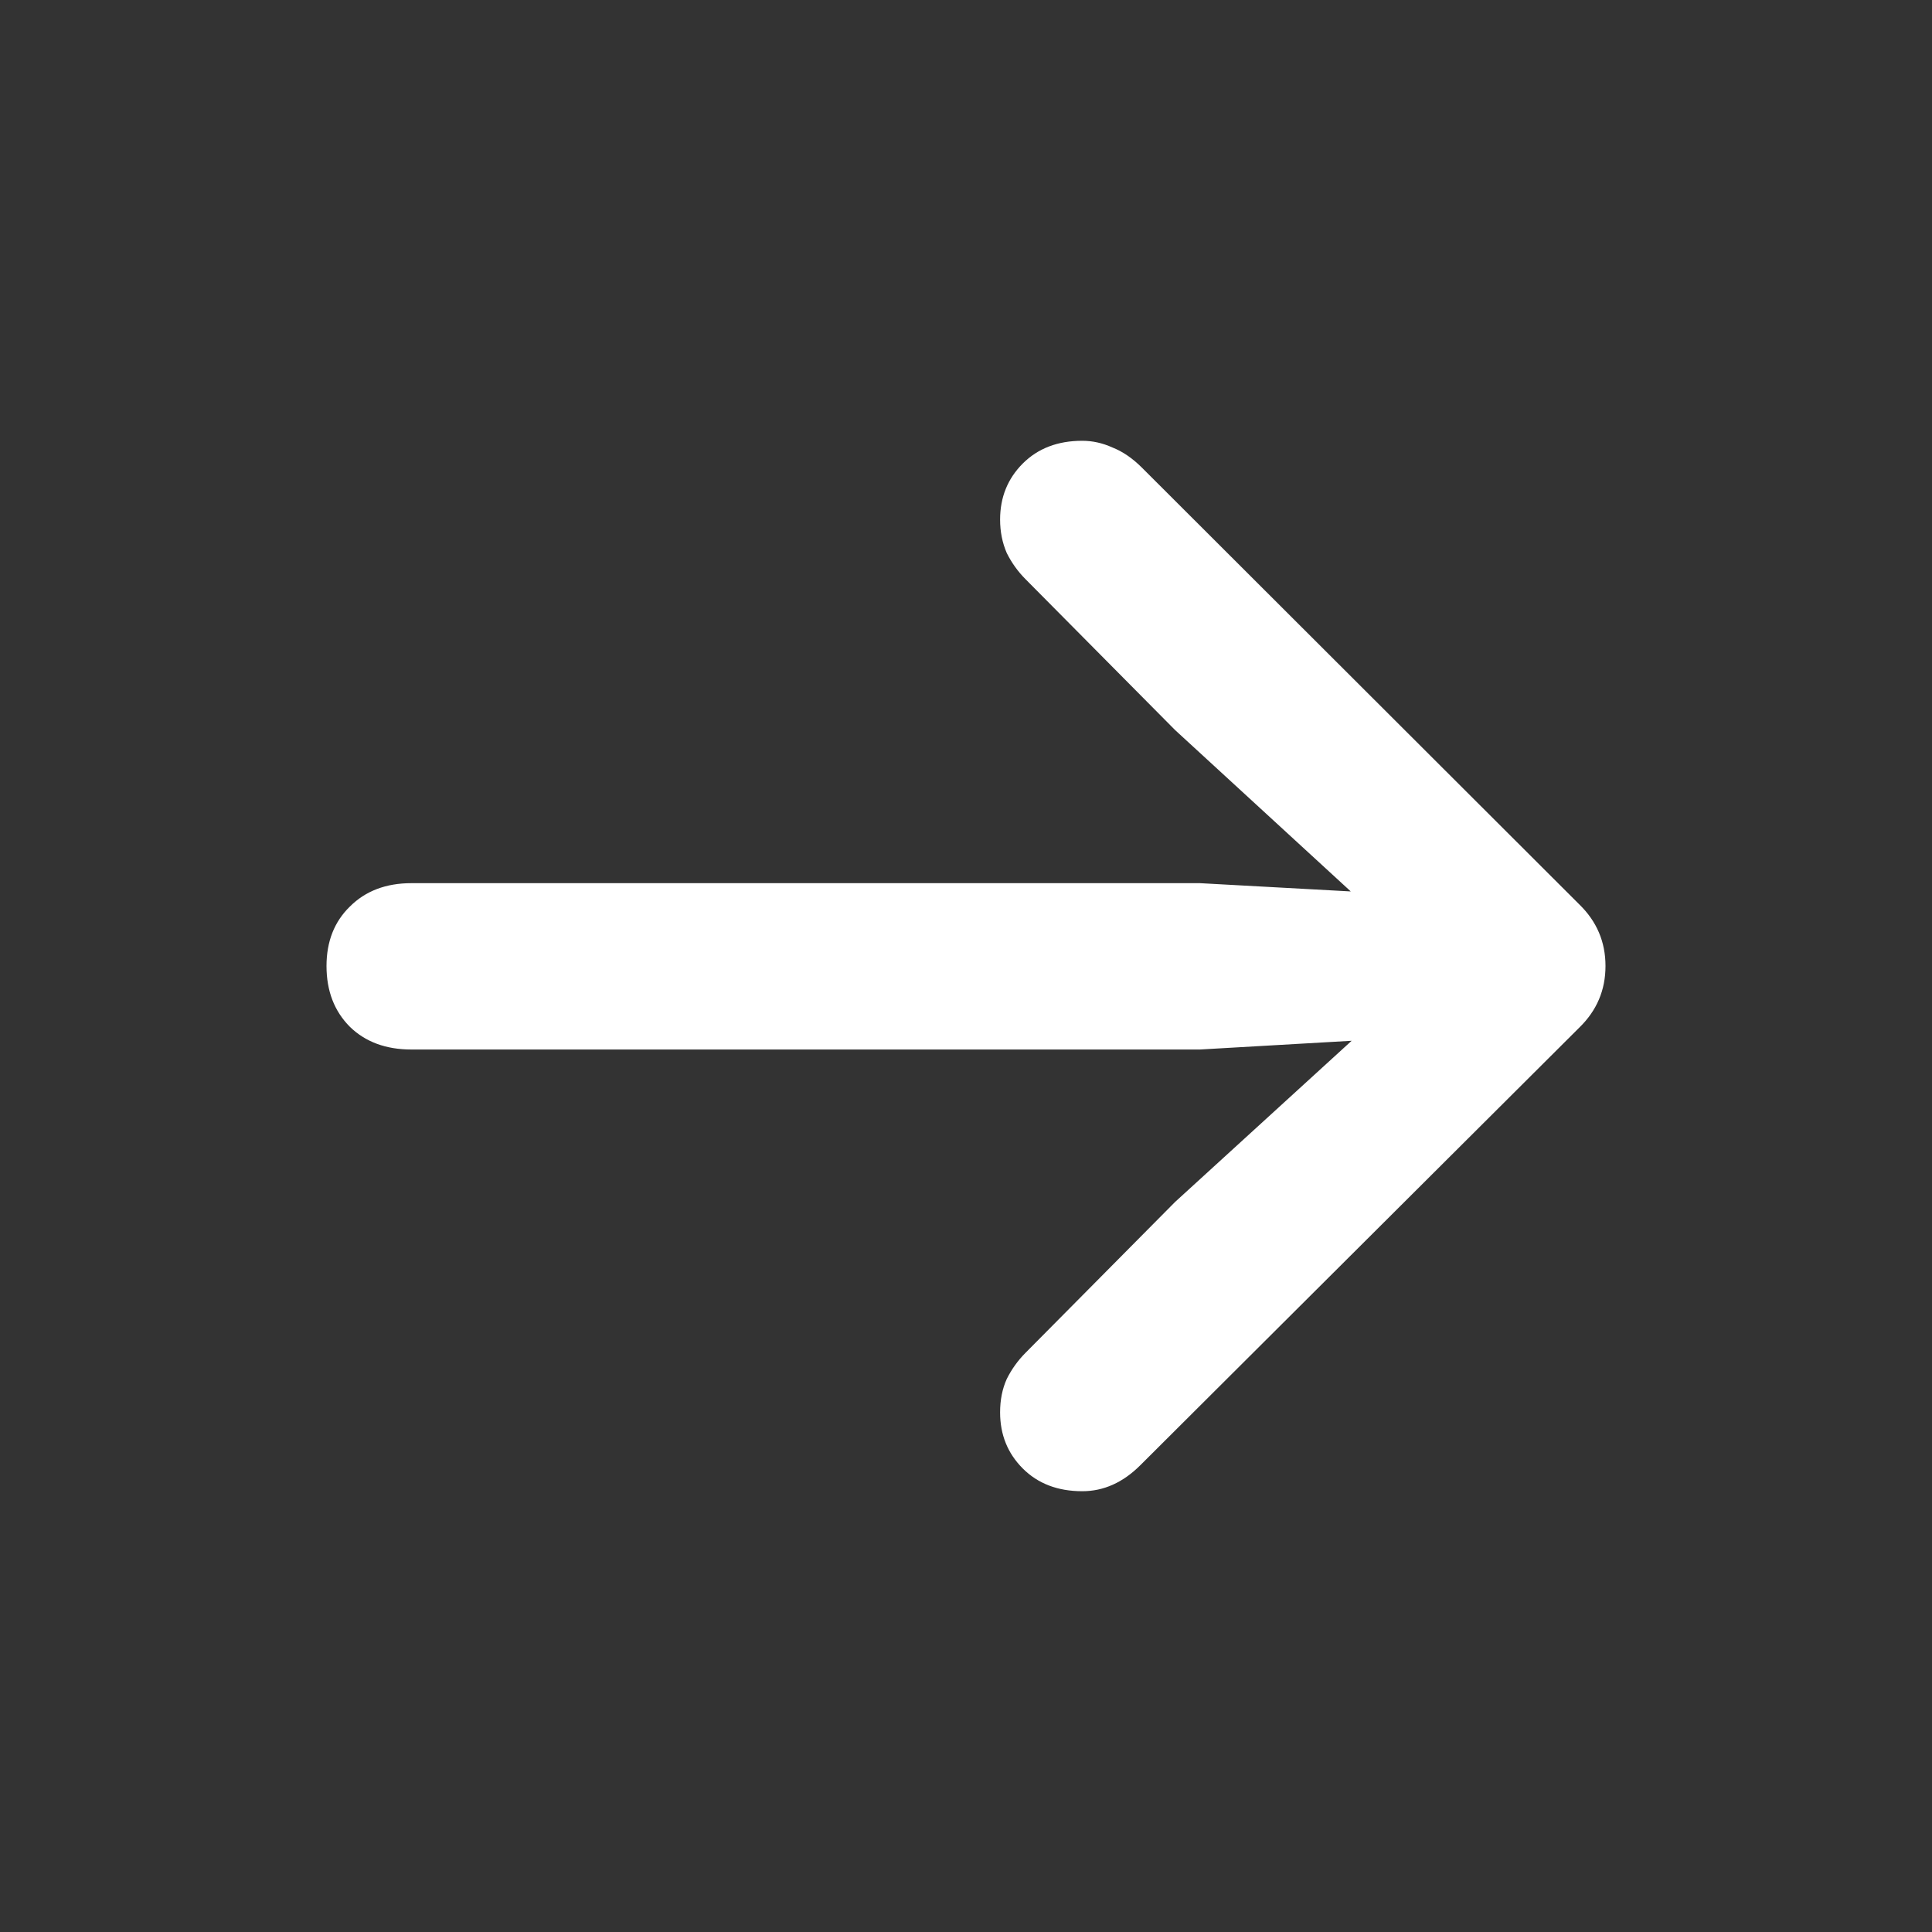 <svg width="40" height="40" viewBox="0 0 40 40" fill="none" xmlns="http://www.w3.org/2000/svg">
<rect x="0" y="0" width="40" height="40" fill="#333333" stroke="none"/>
<path d="M33.24 20C33.24 20.498 33.06 20.922 32.7 21.273L23.611 30.334C23.251 30.694 22.85 30.874 22.407 30.874C21.9 30.874 21.489 30.717 21.176 30.404C20.862 30.09 20.706 29.703 20.706 29.241C20.706 28.983 20.752 28.753 20.844 28.55C20.945 28.347 21.075 28.167 21.231 28.01L24.33 24.884L29.241 20.401L29.878 21.439L24.842 21.729H8.517C7.992 21.729 7.567 21.573 7.244 21.259C6.922 20.936 6.76 20.517 6.76 20C6.76 19.493 6.922 19.082 7.244 18.769C7.567 18.446 7.992 18.285 8.517 18.285H24.842L29.878 18.561L29.241 19.627L24.33 15.116L21.231 11.99C21.075 11.833 20.945 11.653 20.844 11.45C20.752 11.238 20.706 11.008 20.706 10.758C20.706 10.297 20.862 9.91 21.176 9.596C21.489 9.283 21.9 9.126 22.407 9.126C22.619 9.126 22.827 9.172 23.03 9.264C23.242 9.347 23.445 9.486 23.639 9.679L32.7 18.727C33.06 19.078 33.24 19.502 33.24 20Z" fill="white"/>
</svg>
